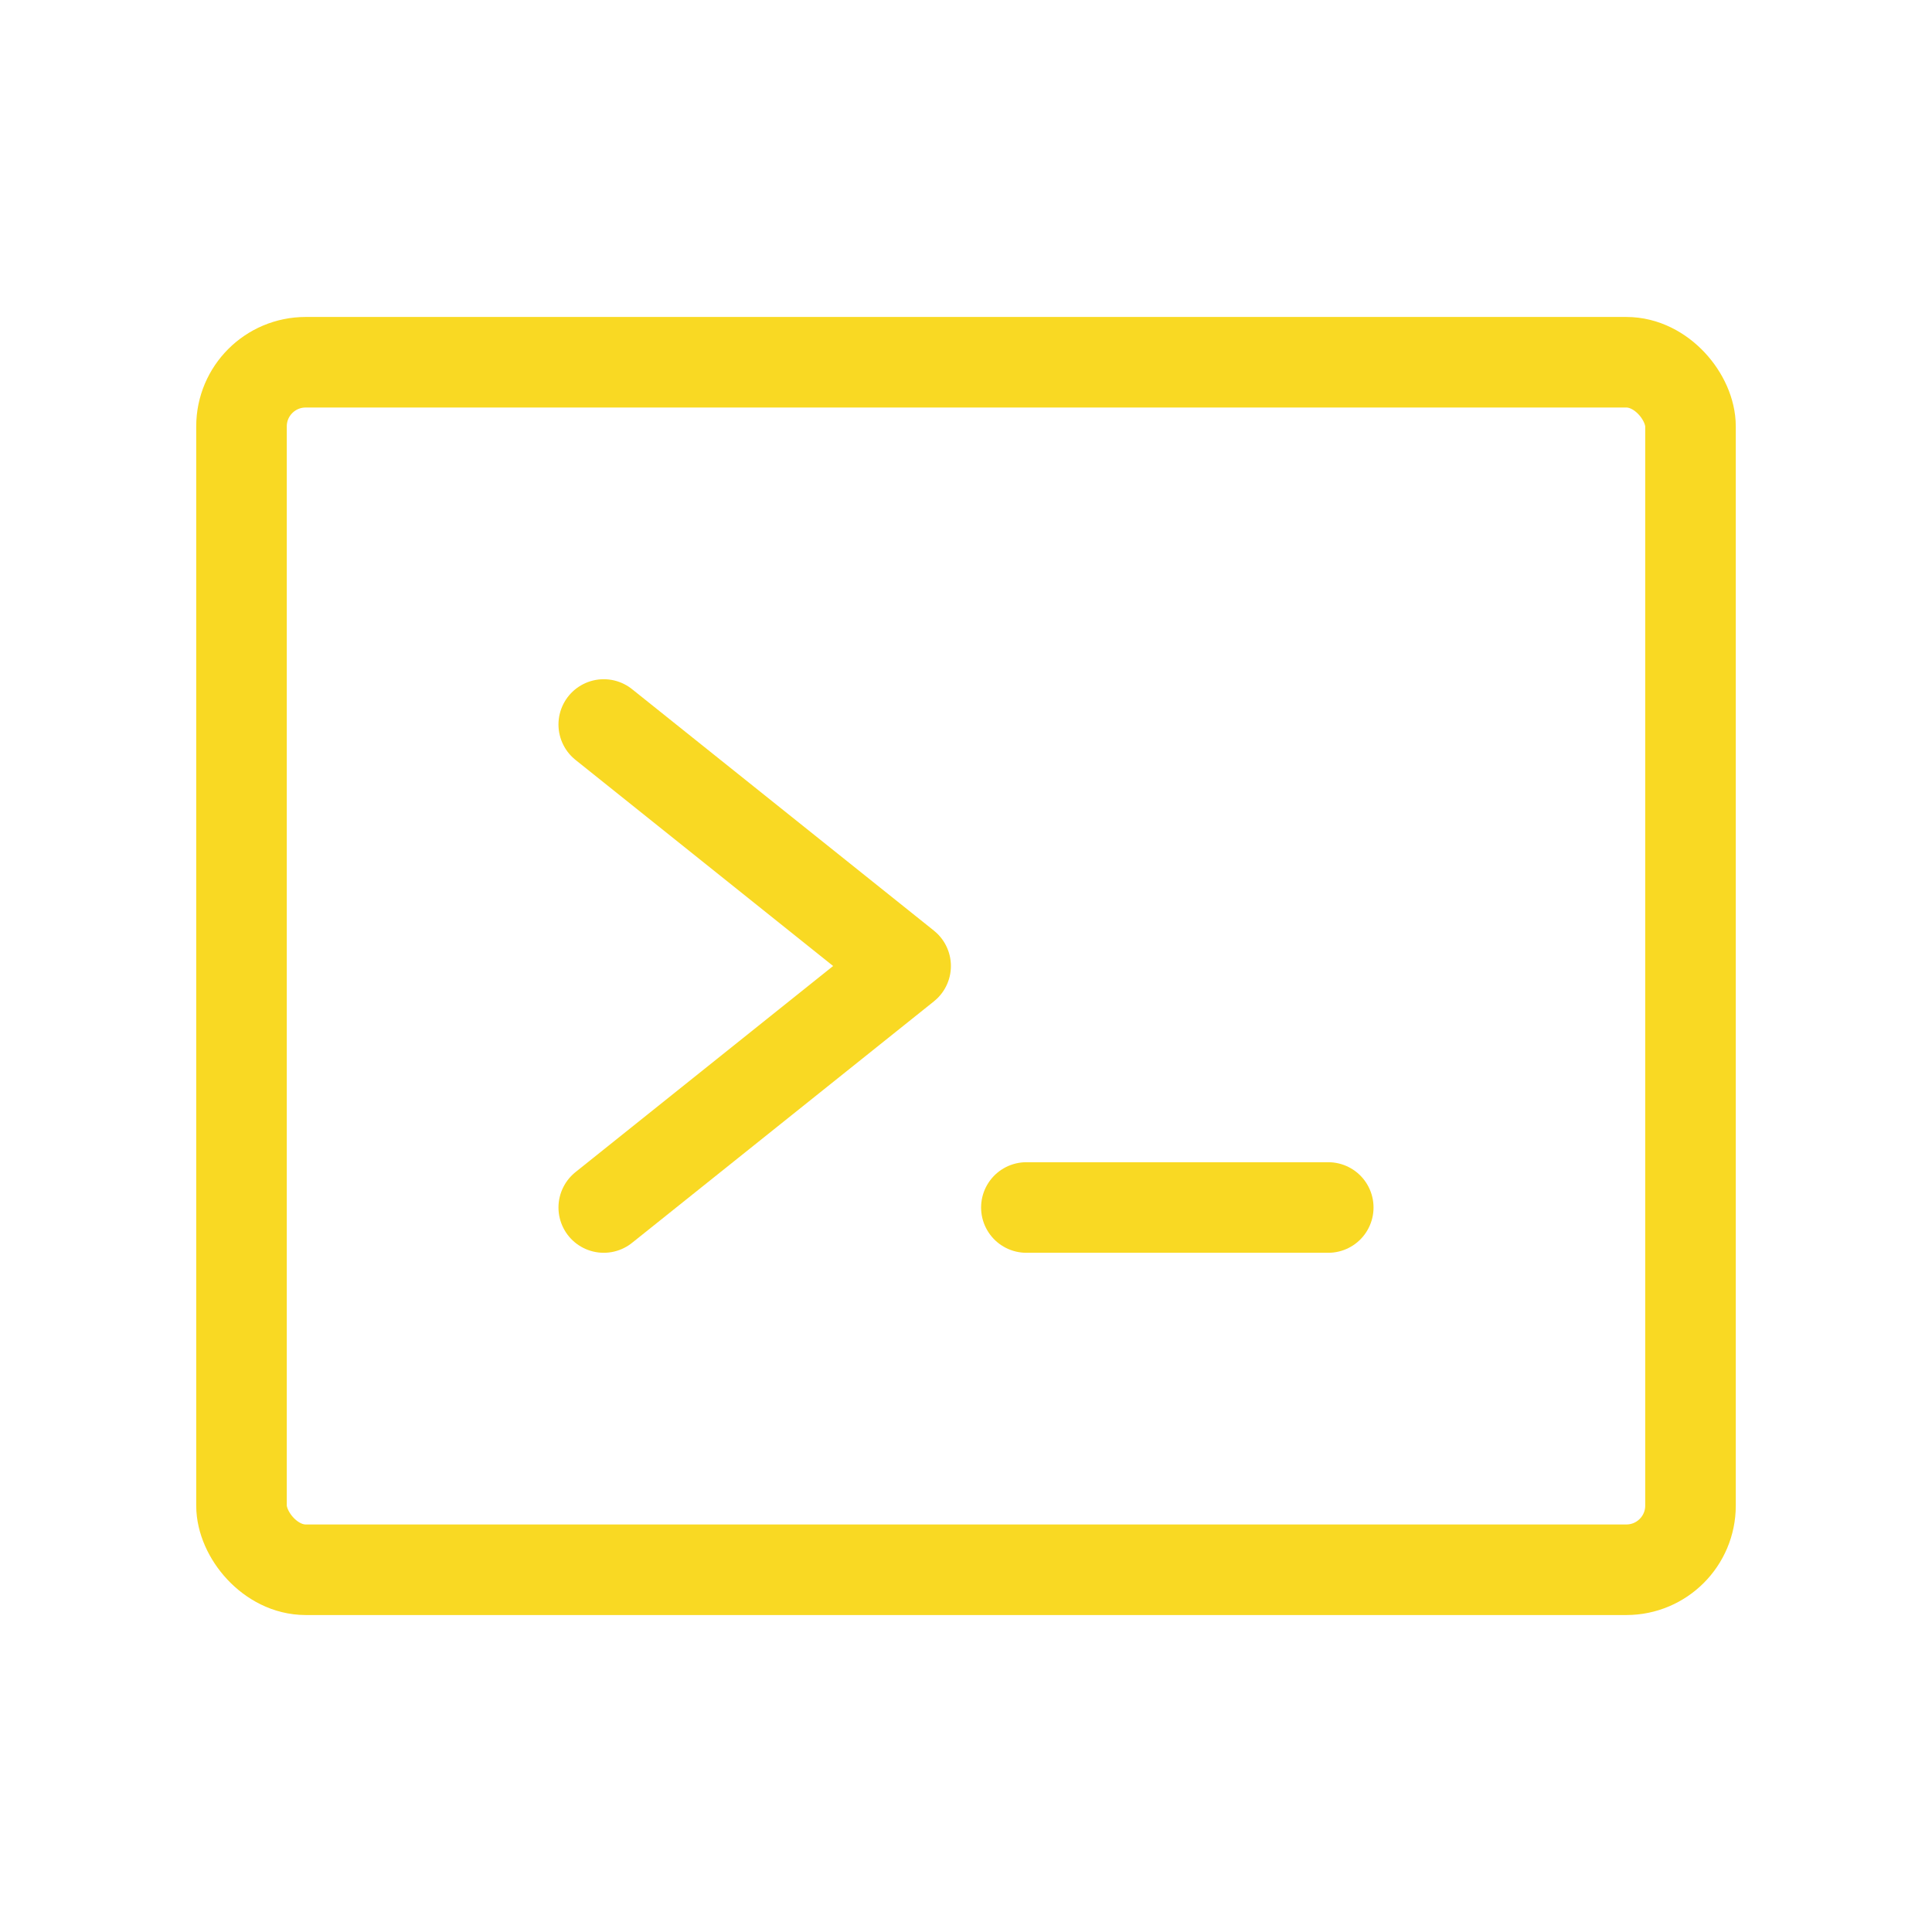 <?xml version="1.0" ?><svg viewBox="0 0 256 256" xmlns="http://www.w3.org/2000/svg"><rect fill="none" height="256" width="256"/><polyline fill="none" points="80 96 120 128 80 160" stroke="#F9D923" stroke-linecap="round" stroke-linejoin="round" stroke-width="12"/><line fill="none" stroke="#F9D923" stroke-linecap="round" stroke-linejoin="round" stroke-width="12" x1="136" x2="176" y1="160" y2="160"/><rect fill="none" height="160" rx="8.5" stroke="#F9D923" stroke-linecap="round" stroke-linejoin="round" stroke-width="12" width="192" x="32" y="48"/></svg>